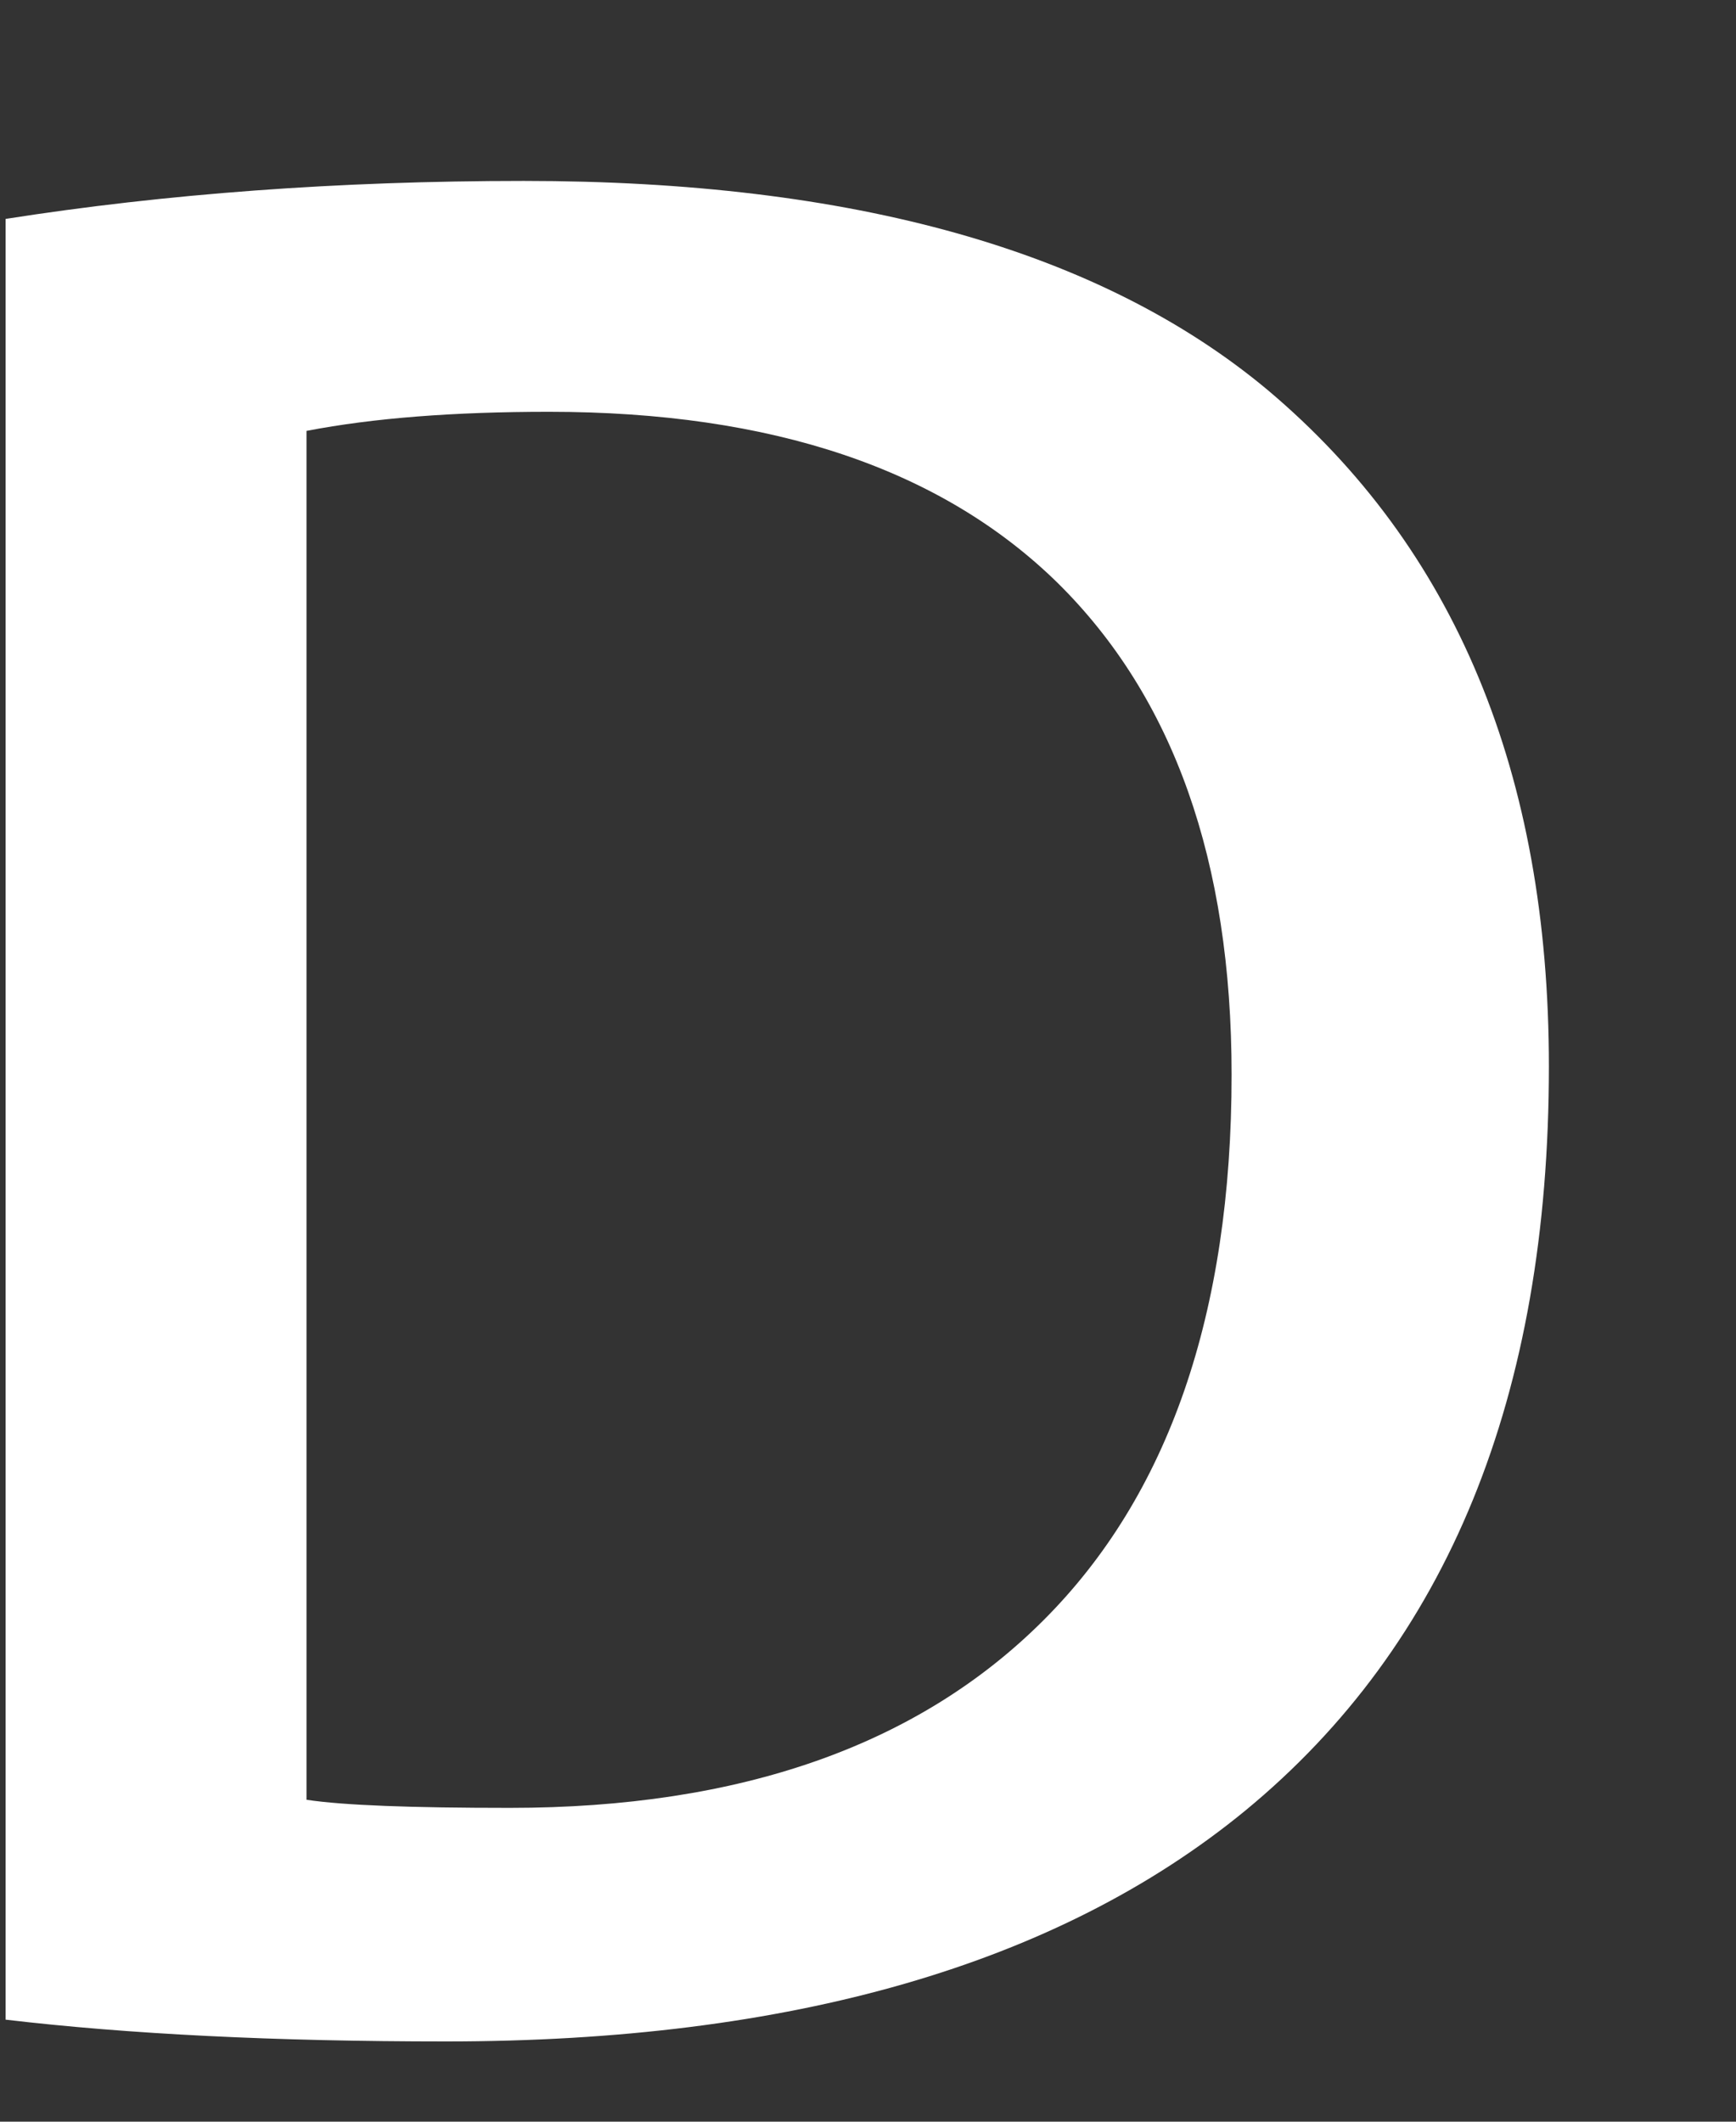 <?xml version="1.0" encoding="UTF-8" standalone="no"?><svg width='9' height='11' viewBox='0 0 9 11' fill='none' xmlns='http://www.w3.org/2000/svg'>
<rect x="0" y="0" width="9" height="11" fill="#333333" stroke="none"/>
<path d='M8.03 5.529C8.03 7.238 7.505 8.524 6.455 9.388C5.483 10.185 4.101 10.584 2.311 10.584C1.424 10.584 0.665 10.546 0.029 10.471V1.135C0.858 1.005 1.751 0.938 2.716 0.938C4.421 0.938 5.706 1.299 6.572 2.022C7.543 2.84 8.03 4.008 8.03 5.529ZM6.385 5.572C6.385 4.464 6.084 3.615 5.483 3.022C4.881 2.432 4.003 2.135 2.846 2.135C2.354 2.135 1.936 2.167 1.589 2.234V9.331C1.781 9.36 2.133 9.373 2.643 9.373C3.837 9.373 4.759 9.05 5.408 8.402C6.057 7.755 6.385 6.811 6.385 5.572Z' fill='white'/>
</svg>
